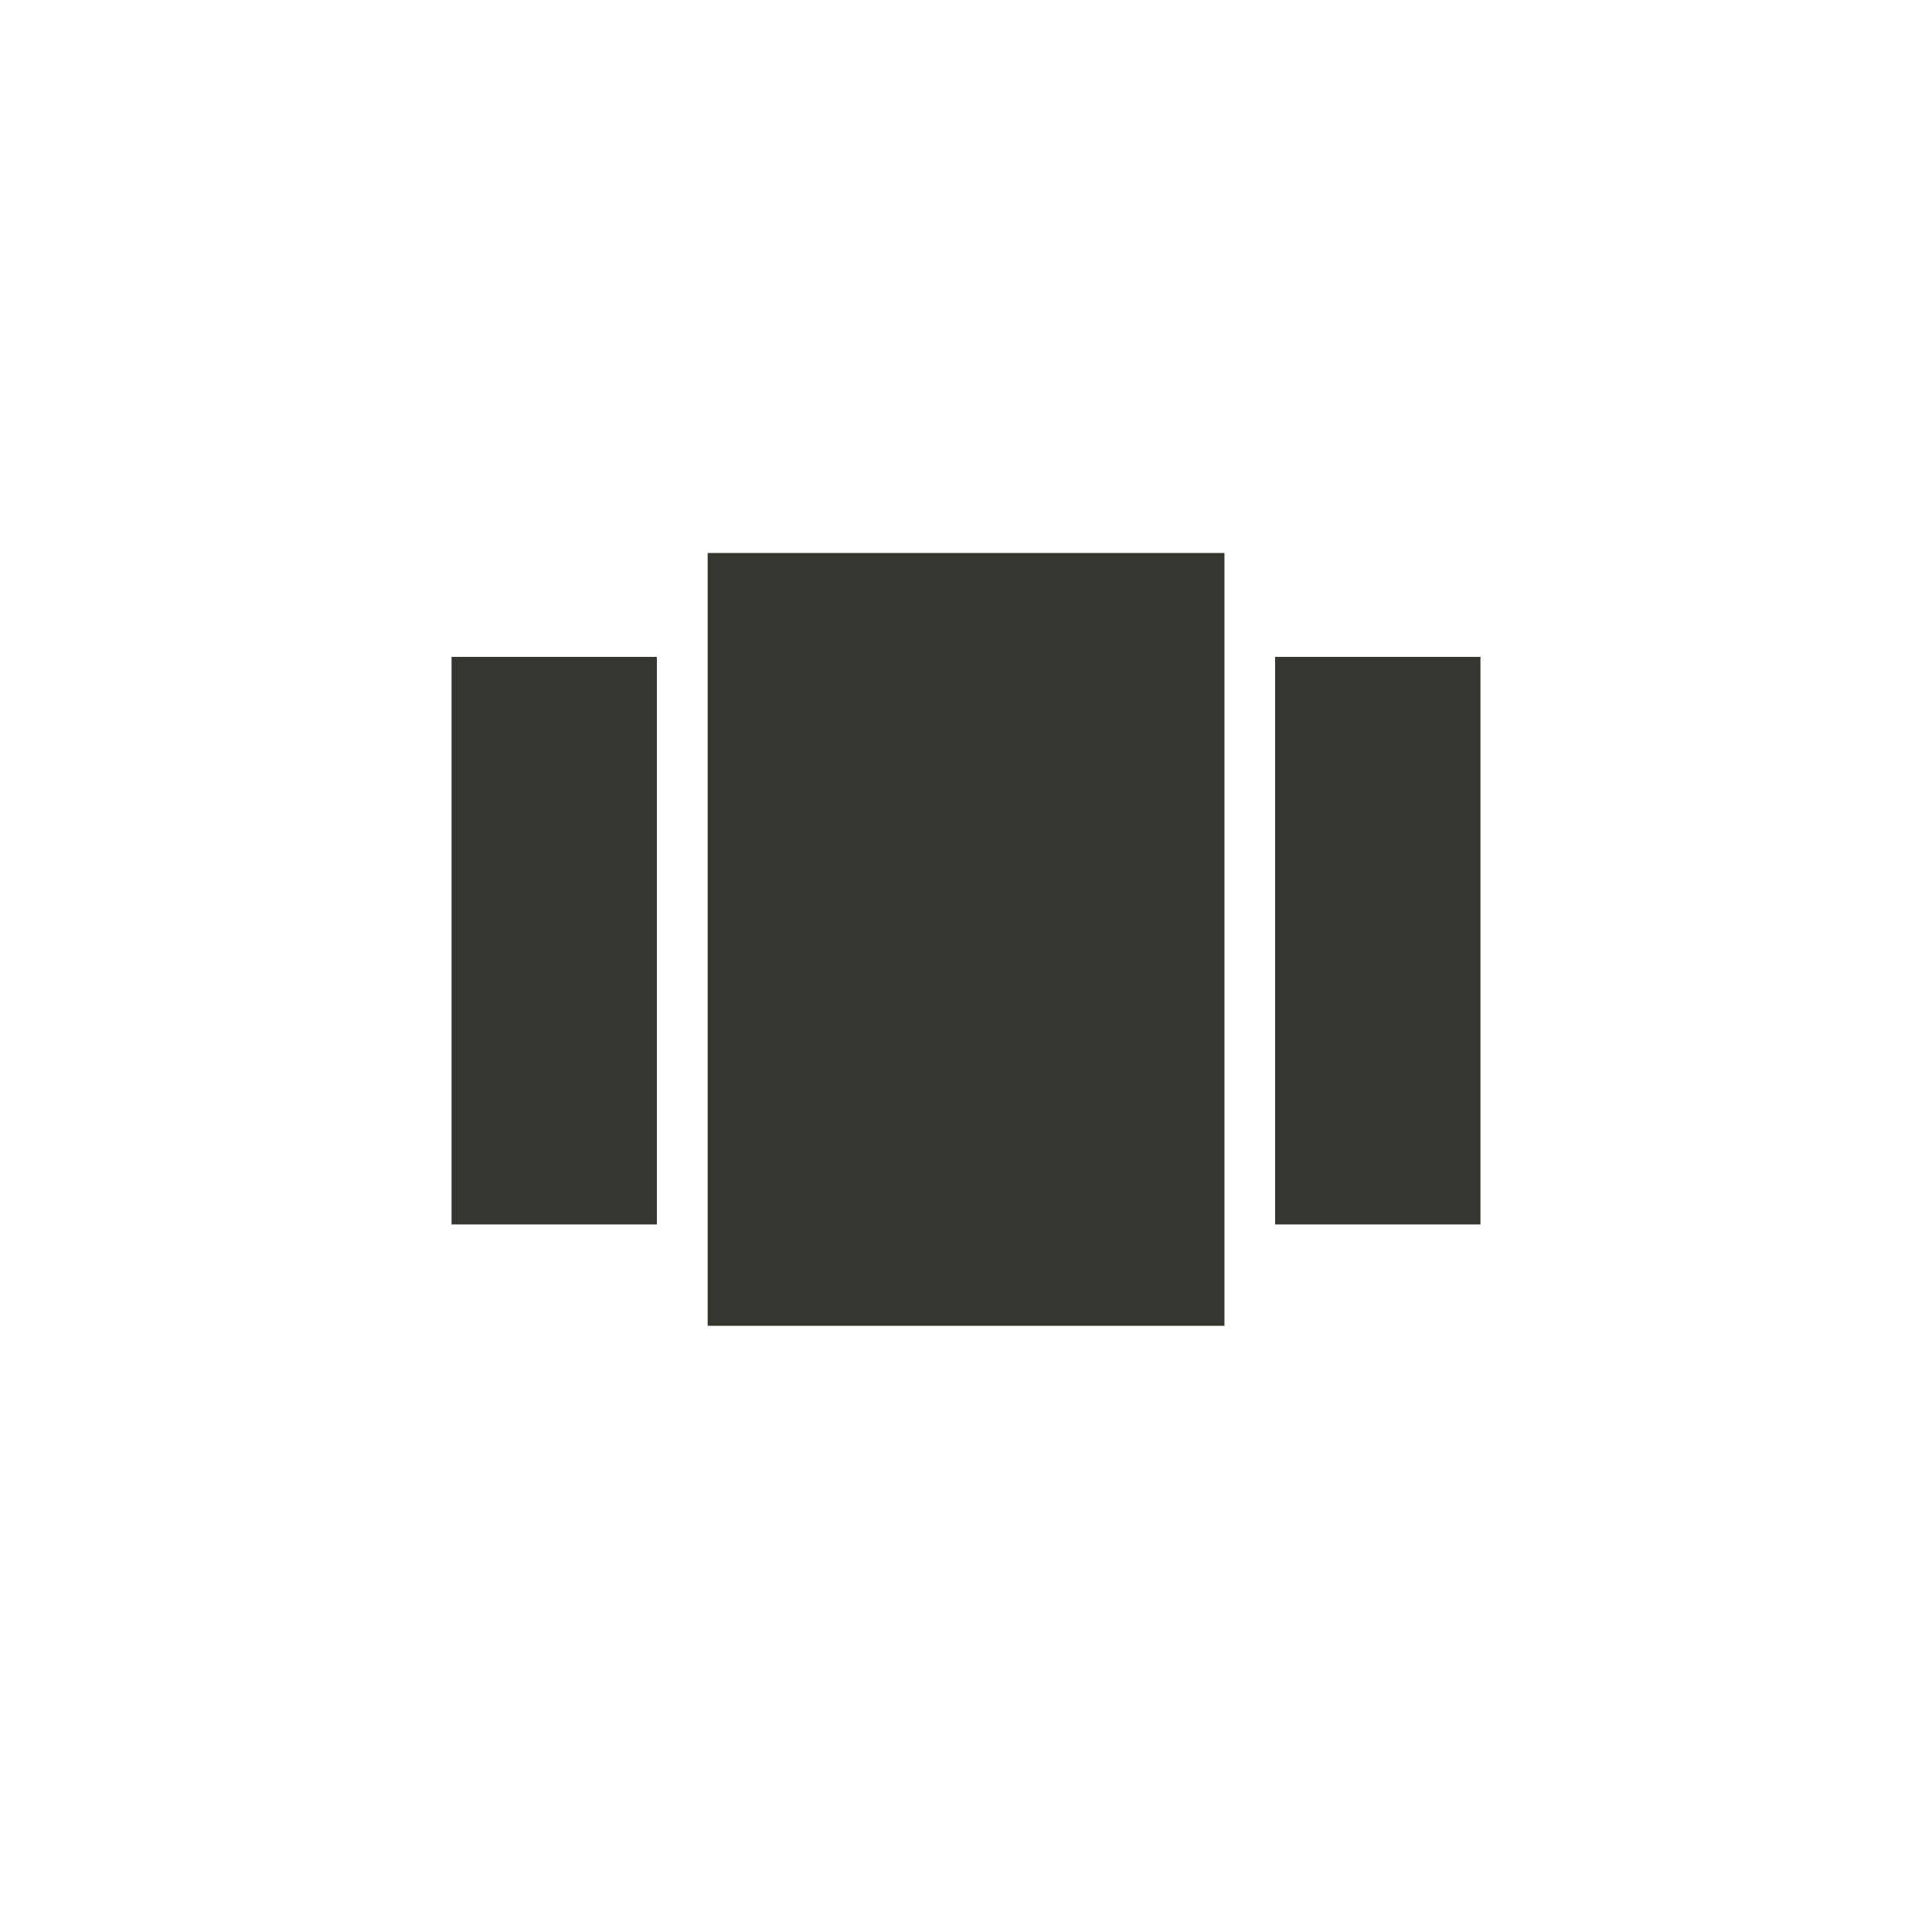 <!-- Generated by IcoMoon.io -->
<svg version="1.1" xmlns="http://www.w3.org/2000/svg" width="40" height="40" viewBox="0 0 40 40">
<title>mt-view_carousel</title>
<path fill="#37352f" d="M26.4 13.6h4.251v11.751h-4.251v-11.751zM9.349 25.351v-11.751h4.251v11.751h-4.251zM14.651 27.449v-16h10.7v16h-10.7z"></path>
</svg>
